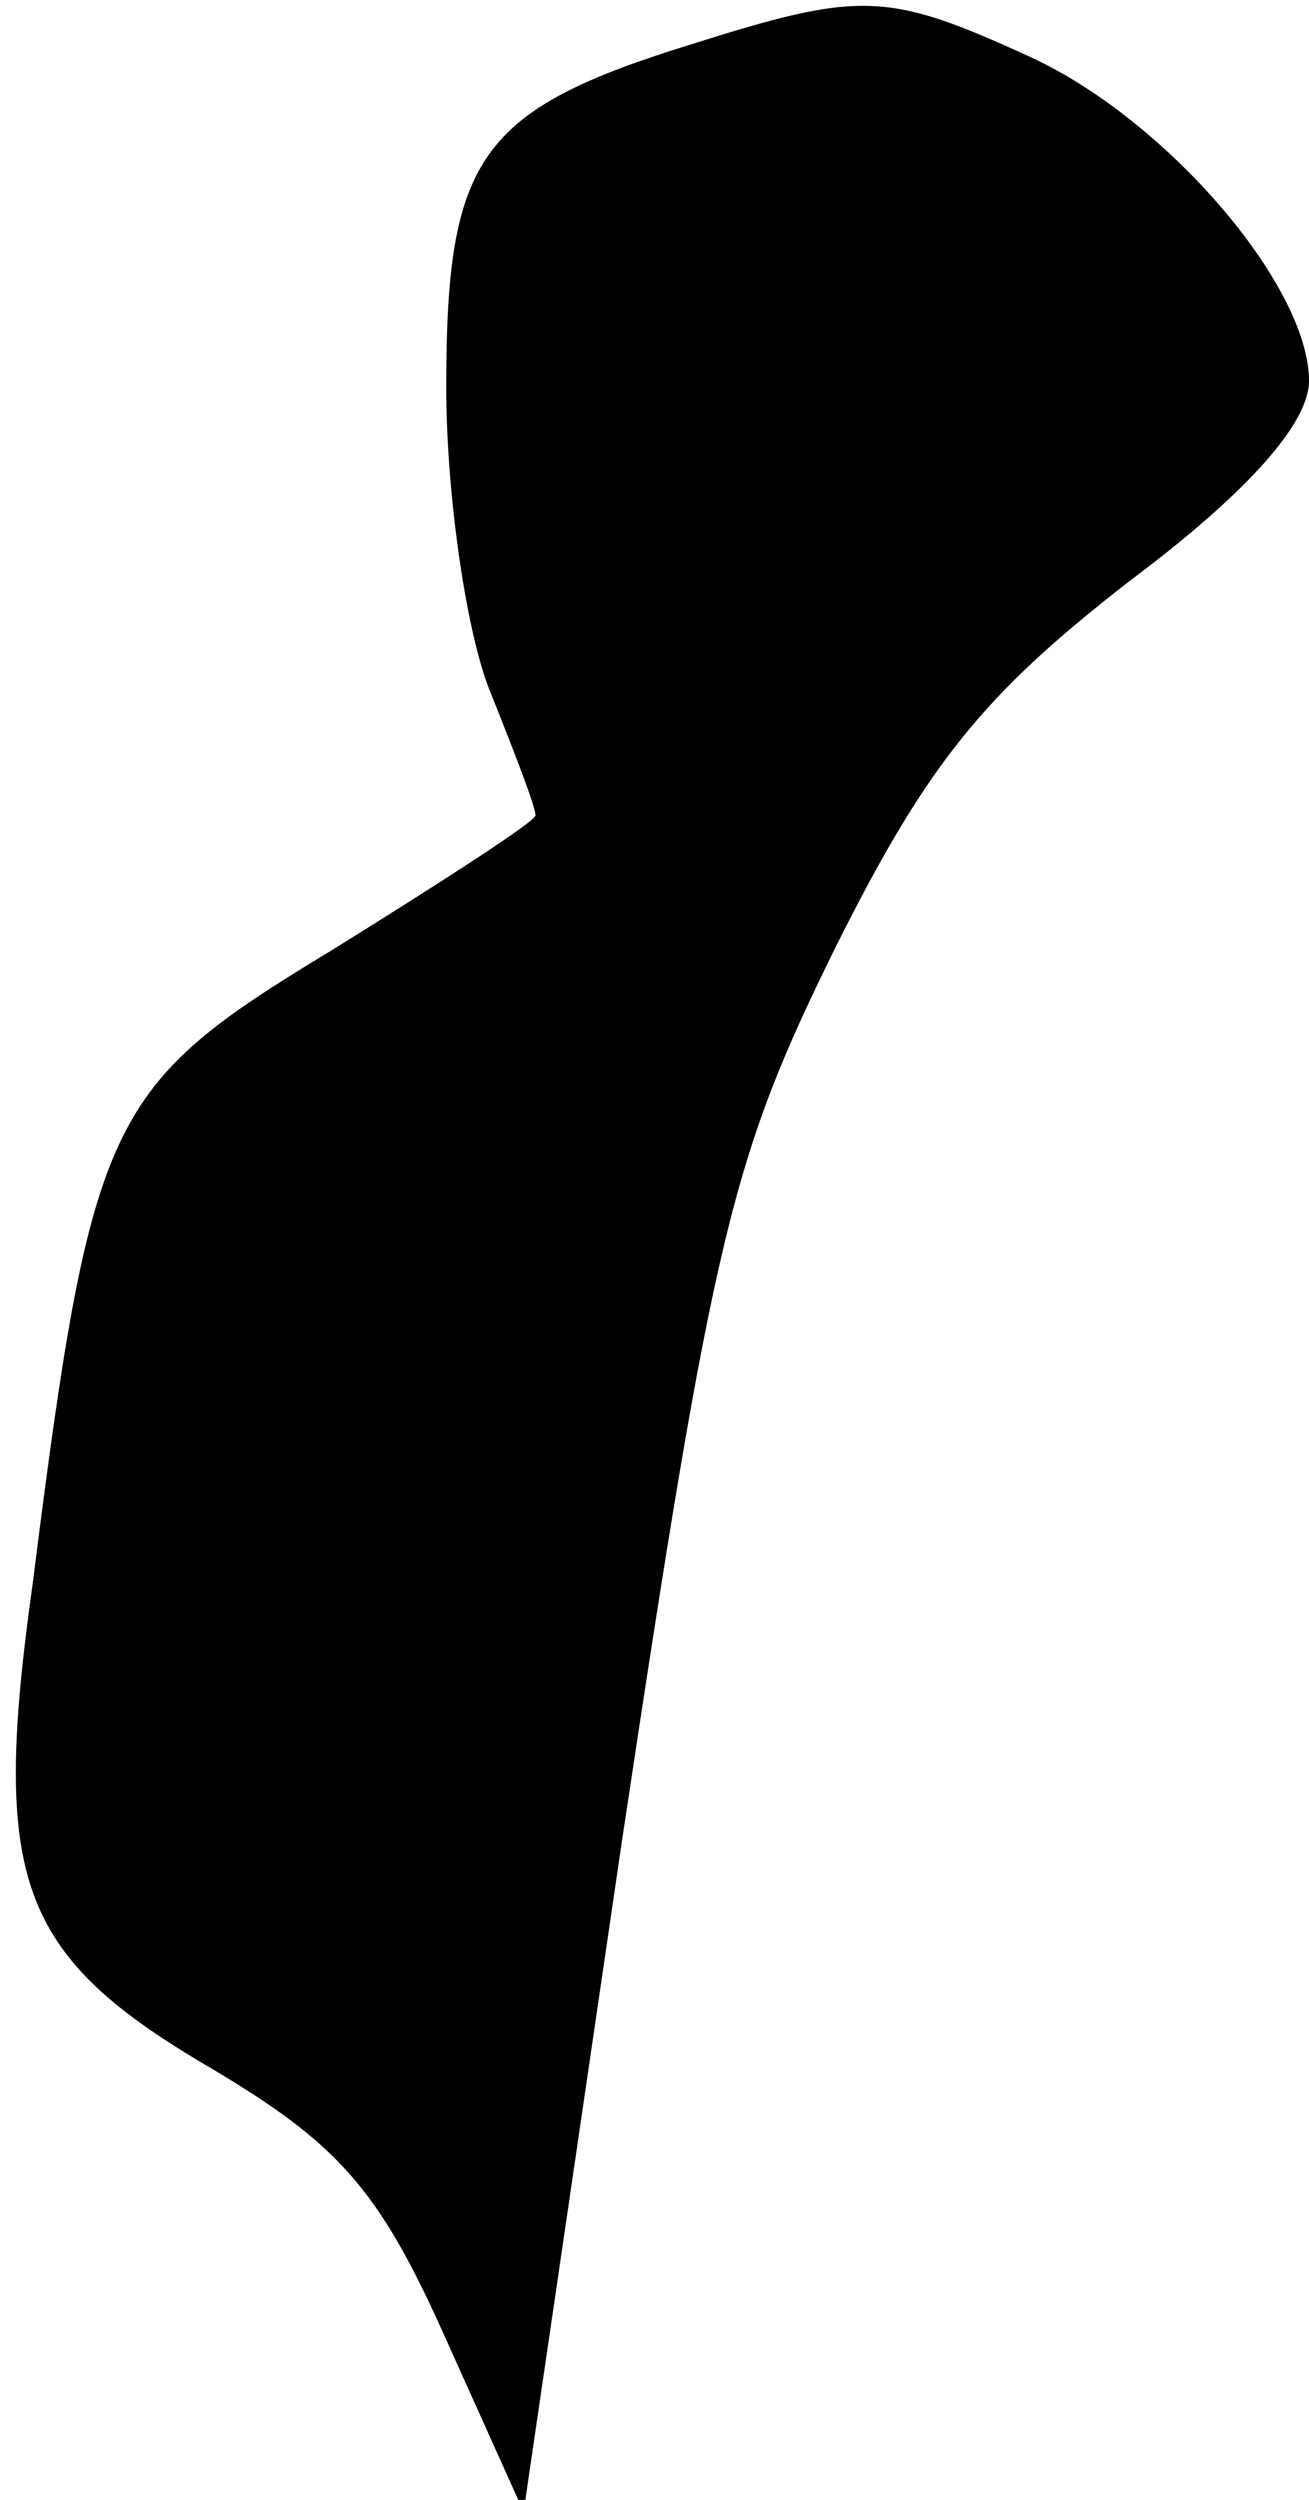 <?xml version="1.0" standalone="no"?>
<!DOCTYPE svg PUBLIC "-//W3C//DTD SVG 20010904//EN"
 "http://www.w3.org/TR/2001/REC-SVG-20010904/DTD/svg10.dtd">
<svg version="1.0" xmlns="http://www.w3.org/2000/svg"
 width="44pt" height="84pt" viewBox="0 0 44 84"
 preserveAspectRatio="xMidYMid meet">
<g transform="translate(0,84) scale(0.1,-0.1)"
fill="#000000" stroke="none">
<path fill="#000000" stroke="none" d="M232 825 c-71 -22 -82 -38 -82 -115 0
-37 7 -84 15 -103 8 -20 15 -38 15 -41 0 -2 -31 -22 -68 -45 -76 -46 -81 -55
-101 -213 -14 -100 -5 -125 60 -163 42 -25 56 -40 78 -89 l27 -60 33 225 c31
206 37 230 72 301 31 62 50 85 99 123 40 30 60 53 60 67 0 32 -48 88 -94 109
-48 22 -57 22 -114 4z"/>
</g>
</svg>
